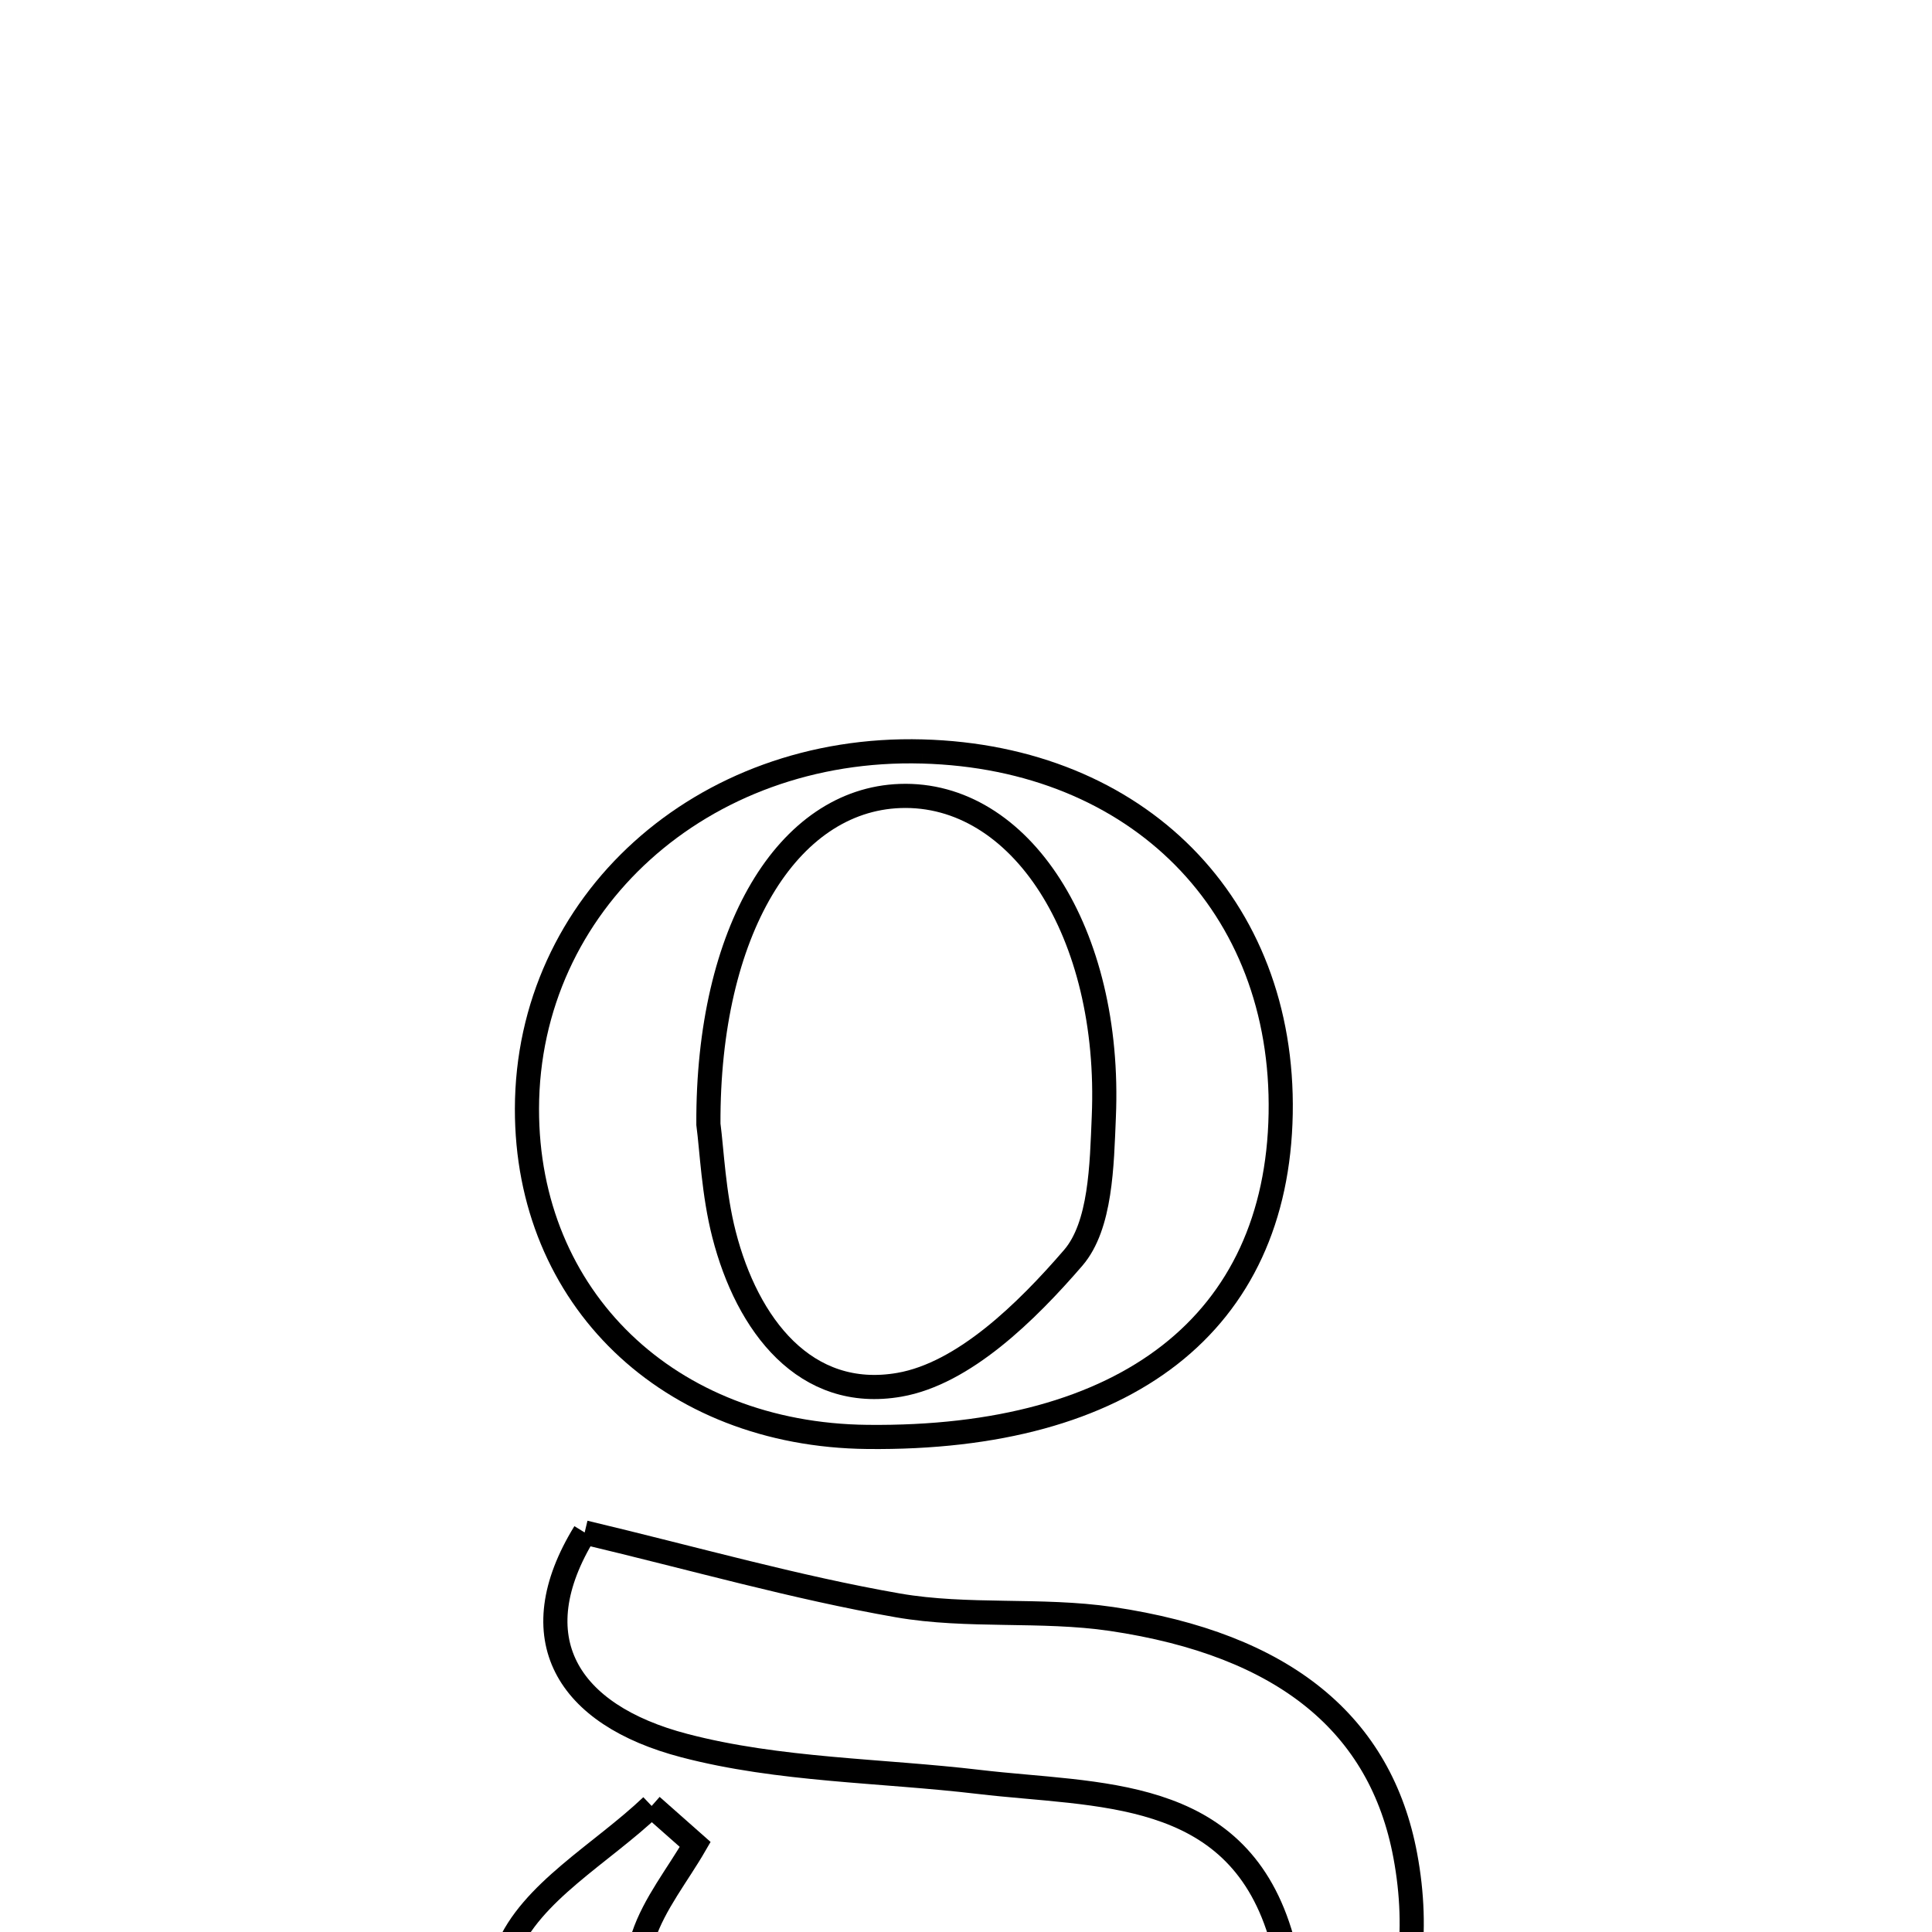 <svg xmlns="http://www.w3.org/2000/svg" viewBox="0.0 0.0 24.0 24.0" height="200px" width="200px"><path fill="none" stroke="black" stroke-width=".3" stroke-opacity="1.0"  filling="0" d="M11.457 9.335 C14.135 9.407 15.956 11.247 15.909 13.835 C15.862 16.429 14.001 17.885 10.775 17.85 C8.305 17.824 6.542 16.124 6.546 13.773 C6.551 11.219 8.719 9.26 11.457 9.335"></path>
<path fill="none" stroke="black" stroke-width=".3" stroke-opacity="1.0"  filling="0" d="M11.181 9.888 C12.674 9.835 13.81 11.582 13.712 13.875 C13.687 14.473 13.676 15.225 13.332 15.625 C12.754 16.295 11.972 17.063 11.173 17.202 C10.003 17.406 9.282 16.459 8.994 15.334 C8.864 14.827 8.843 14.292 8.8 13.966 C8.789 11.561 9.786 9.938 11.181 9.888"></path>
<path fill="none" stroke="black" stroke-width=".3" stroke-opacity="1.0"  filling="0" d="M7.263 19.037 C8.624 19.361 9.878 19.72 11.156 19.943 C12.022 20.093 12.932 19.983 13.805 20.111 C15.963 20.43 17.154 21.426 17.457 23.052 C17.812 24.952 16.979 26.612 15.086 27.663 C14.715 27.869 14.252 27.913 13.832 28.032 L13.889 28.088 C13.92 27.932 13.9 27.679 13.988 27.634 C15.477 26.864 16.441 25.753 15.899 24.007 C15.335 22.189 13.637 22.31 12.164 22.136 C10.94 21.991 9.679 21.993 8.5 21.684 C7.04 21.302 6.458 20.346 7.263 19.037"></path>
<path fill="none" stroke="black" stroke-width=".3" stroke-opacity="1.0"  filling="0" d="M8.095 22.434 C8.275 22.593 8.456 22.752 8.636 22.912 C8.417 23.291 8.129 23.647 7.993 24.053 C7.36 25.94 8.31 27.457 10.475 27.853 C11.59 28.058 12.75 28.017 13.889 28.087 L13.832 28.03 C11.531 28.907 9.353 28.629 7.346 27.239 C6.3 26.515 5.841 25.365 6.3 24.228 C6.592 23.506 7.476 23.024 8.095 22.434"></path></svg>